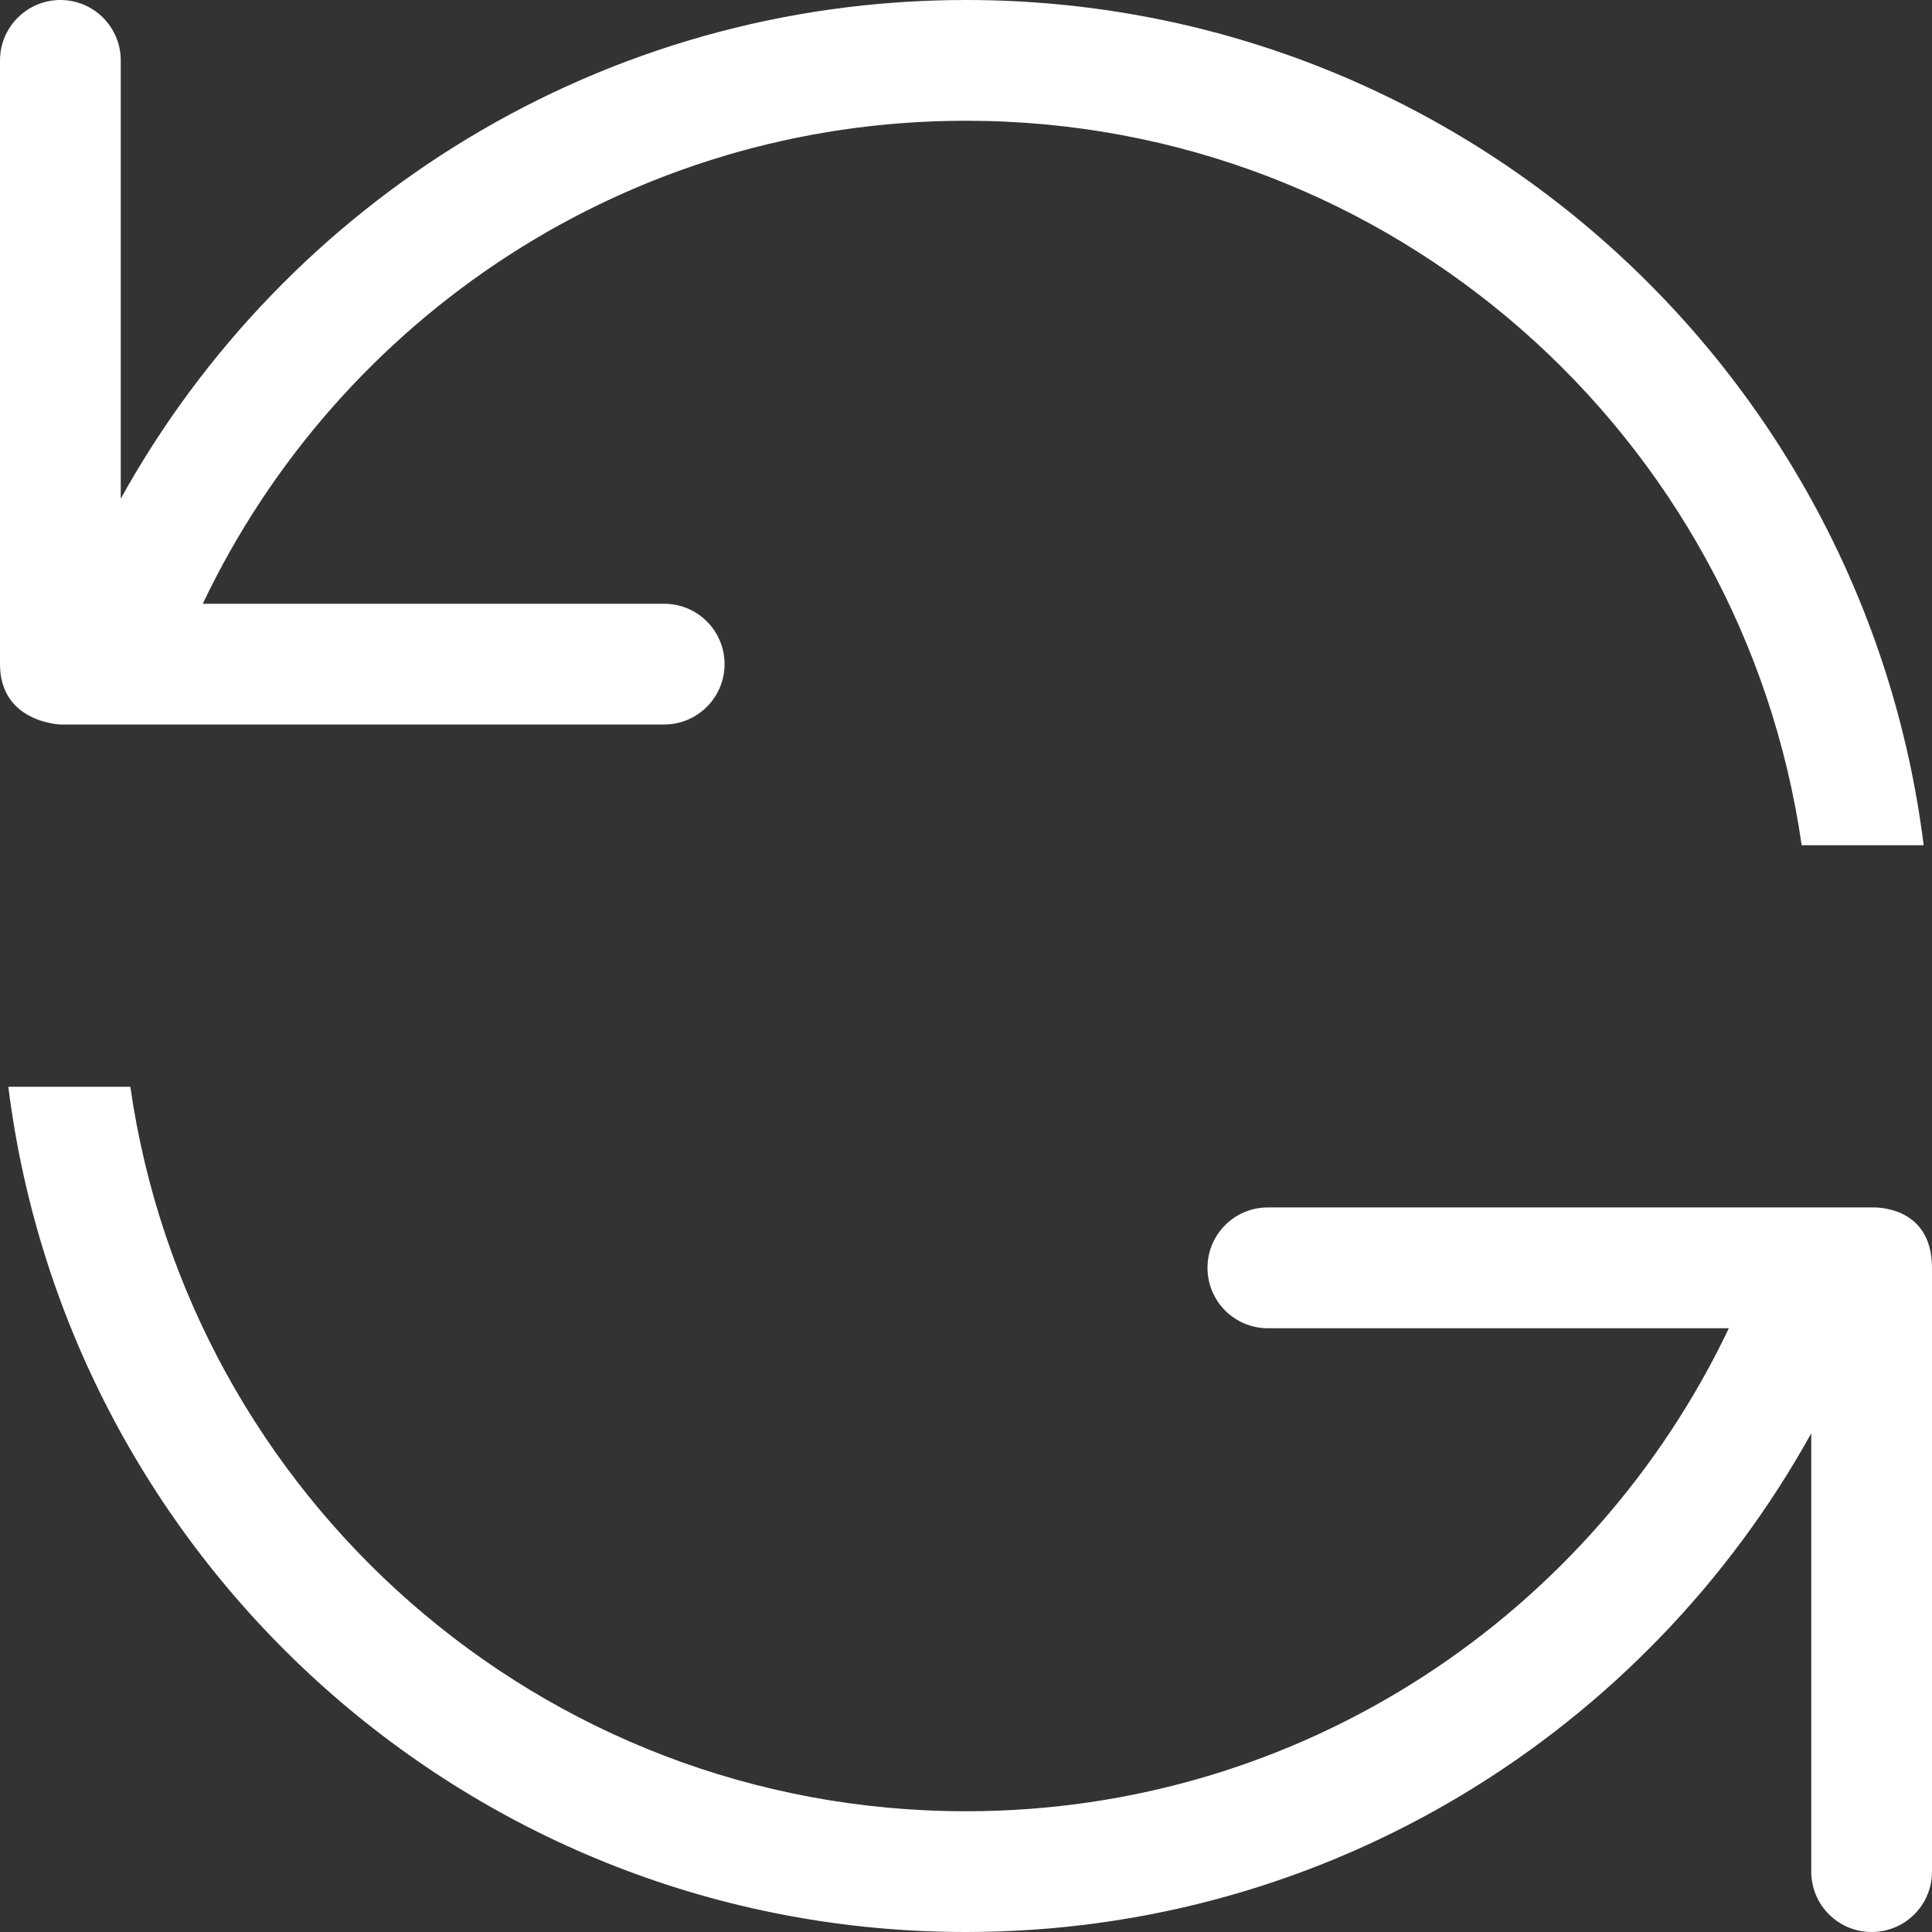 <?xml version="1.0" encoding="utf-8"?>
<!-- Generator: Adobe Illustrator 16.0.0, SVG Export Plug-In . SVG Version: 6.00 Build 0)  -->
<!DOCTYPE svg PUBLIC "-//W3C//DTD SVG 1.1//EN" "http://www.w3.org/Graphics/SVG/1.1/DTD/svg11.dtd">
<svg version="1.1" id="Layer_1" xmlns="http://www.w3.org/2000/svg" xmlns:xlink="http://www.w3.org/1999/xlink" x="0px" y="0px"
	 width="26px" height="26px" viewBox="0 0 26 26" enable-background="new 0 0 26 26" xml:space="preserve">
<rect x="0" y="0" width="26" height="26" fill="#333333" stroke="none"/>
<path fill="#ffffff" d="M26,17.063v8.125C26,25.637,25.637,26,25.188,26s-0.813-0.363-0.813-0.813v-5.898C22.158,23.289,17.897,26,13,26
	C6.372,26,0.914,21.036,0.112,14.625h1.642c0.791,5.51,5.517,9.75,11.246,9.75c4.535,0,8.438-2.66,10.266-6.5h-6.203
	c-0.449,0-0.813-0.363-0.813-0.813s0.363-0.813,0.813-0.813h8.125C25.188,16.25,26,16.199,26,17.063z M8.938,9.75
	c0.449,0,0.813-0.364,0.813-0.813S9.386,8.125,8.938,8.125H2.729c1.826-3.841,5.735-6.5,10.271-6.5c5.729,0,10.455,4.24,11.246,9.75
	h1.642C25.086,4.964,19.628,0,13,0C8.103,0,3.841,2.711,1.625,6.711V0.813C1.625,0.364,1.261,0,0.813,0S0,0.364,0,0.813v8.125
	C0,9.725,0.813,9.75,0.813,9.75H8.938z"/>
</svg>

